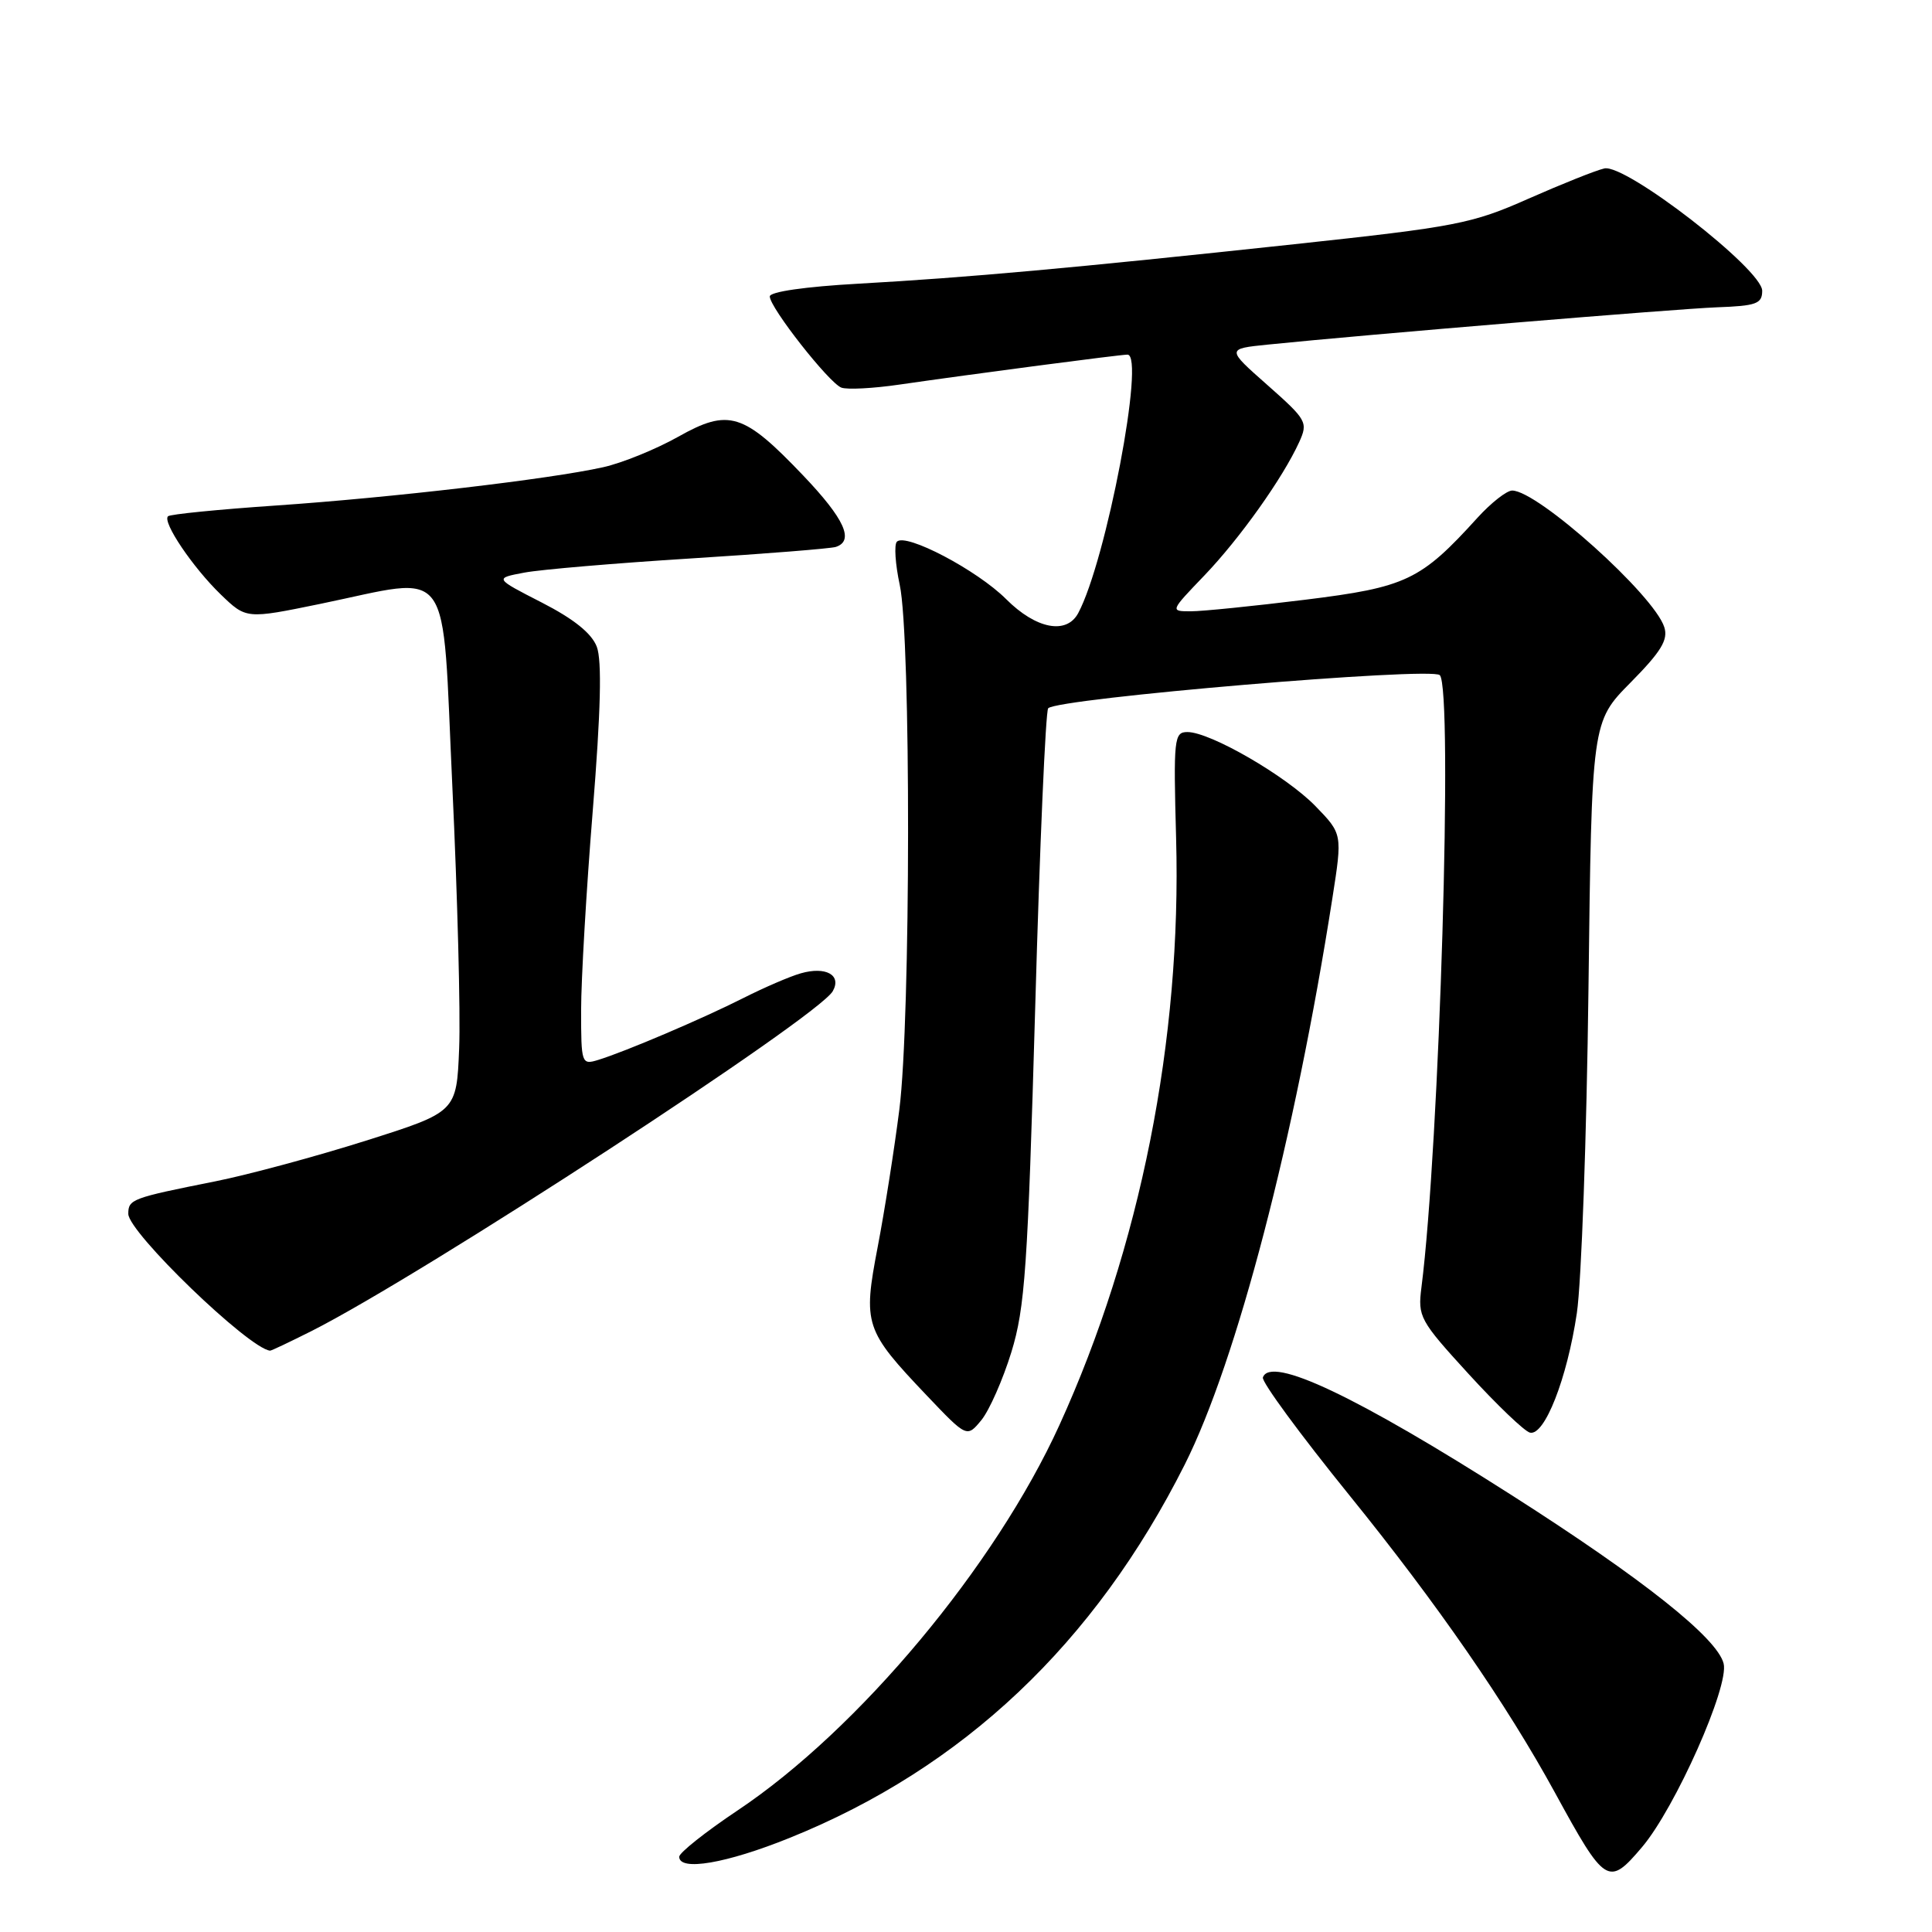 <?xml version="1.0" encoding="UTF-8" standalone="no"?>
<!DOCTYPE svg PUBLIC "-//W3C//DTD SVG 1.1//EN" "http://www.w3.org/Graphics/SVG/1.1/DTD/svg11.dtd" >
<svg xmlns="http://www.w3.org/2000/svg" xmlns:xlink="http://www.w3.org/1999/xlink" version="1.1" viewBox="0 0 256 256">
 <g >
 <path fill="currentColor"
d=" M 217.58 244.75 C 221.98 239.56 229.15 223.44 228.39 220.43 C 227.54 217.04 217.74 209.25 200.37 198.16 C 179.74 185.00 168.34 179.60 167.34 182.52 C 167.14 183.08 172.30 190.10 178.80 198.13 C 190.45 212.52 199.60 225.76 206.02 237.50 C 212.71 249.75 213.12 250.01 217.58 244.75 Z  M 104.63 243.53 C 127.61 234.27 145.06 217.77 156.99 194.05 C 163.88 180.34 171.57 150.85 176.55 119.00 C 177.88 110.50 177.88 110.50 174.30 106.81 C 170.42 102.82 160.37 97.00 157.34 97.00 C 155.57 97.00 155.48 97.83 155.84 111.07 C 156.58 137.74 151.09 165.34 140.37 188.85 C 131.86 207.52 113.79 229.16 97.75 239.88 C 93.49 242.73 90.00 245.50 90.00 246.03 C 90.00 247.98 96.24 246.92 104.63 243.53 Z  M 134.01 179.17 C 135.82 173.27 136.18 168.01 137.17 133.50 C 137.77 112.05 138.55 94.21 138.89 93.85 C 140.14 92.53 189.67 88.34 190.78 89.46 C 192.56 91.26 190.74 151.89 188.35 170.57 C 187.85 174.48 188.11 174.96 194.61 182.07 C 198.35 186.16 202.00 189.65 202.72 189.83 C 204.66 190.31 207.65 182.67 208.94 174.00 C 209.55 169.88 210.24 150.56 210.48 131.08 C 210.91 95.65 210.91 95.65 216.06 90.44 C 220.11 86.34 221.06 84.78 220.53 83.11 C 219.19 78.86 203.76 65.00 200.37 65.00 C 199.65 65.00 197.58 66.62 195.77 68.61 C 188.24 76.91 186.35 77.81 172.92 79.47 C 166.12 80.31 159.32 81.00 157.80 81.00 C 155.03 81.00 155.03 81.00 159.59 76.25 C 164.29 71.34 169.98 63.34 172.15 58.58 C 173.34 55.96 173.16 55.64 167.95 51.03 C 162.50 46.22 162.50 46.22 168.00 45.66 C 181.15 44.32 222.02 40.93 227.50 40.72 C 232.73 40.53 233.50 40.25 233.50 38.53 C 233.50 35.69 215.39 21.66 212.58 22.32 C 211.43 22.58 206.90 24.40 202.50 26.34 C 195.04 29.65 192.96 30.05 171.50 32.36 C 141.93 35.54 128.30 36.77 113.75 37.59 C 106.72 37.98 102.00 38.66 102.00 39.28 C 102.00 40.75 109.83 50.72 111.48 51.36 C 112.24 51.65 115.70 51.47 119.18 50.96 C 129.07 49.53 148.40 46.99 149.40 46.99 C 151.78 47.01 146.58 74.30 142.87 81.24 C 141.32 84.13 137.28 83.35 133.32 79.39 C 129.48 75.55 120.01 70.57 118.84 71.78 C 118.46 72.18 118.63 74.75 119.22 77.50 C 120.72 84.41 120.68 135.11 119.17 147.00 C 118.51 152.22 117.22 160.42 116.30 165.22 C 114.33 175.52 114.57 176.25 122.81 184.92 C 128.12 190.50 128.12 190.50 130.04 188.17 C 131.09 186.88 132.88 182.83 134.01 179.17 Z  M 41.28 176.37 C 56.06 168.91 108.44 134.75 110.35 131.33 C 111.55 129.20 109.43 128.02 106.11 128.97 C 104.66 129.38 101.24 130.86 98.49 132.25 C 93.07 134.99 82.84 139.35 79.25 140.45 C 77.06 141.12 77.00 140.94 77.00 133.86 C 77.00 129.86 77.69 117.98 78.54 107.47 C 79.61 94.20 79.77 87.53 79.08 85.70 C 78.40 83.92 76.04 82.02 71.79 79.84 C 65.50 76.62 65.50 76.62 69.50 75.87 C 71.70 75.46 81.60 74.62 91.50 74.00 C 101.40 73.38 110.06 72.69 110.75 72.47 C 113.23 71.66 111.90 68.75 106.44 63.02 C 98.51 54.70 96.57 54.10 89.87 57.87 C 86.91 59.53 82.44 61.35 79.92 61.91 C 72.83 63.49 51.95 65.93 36.62 66.98 C 28.99 67.50 22.52 68.14 22.26 68.41 C 21.49 69.18 25.55 75.19 29.25 78.77 C 32.63 82.03 32.63 82.03 42.42 80.02 C 60.24 76.35 58.52 73.98 59.94 104.25 C 60.62 118.69 61.03 134.29 60.84 138.92 C 60.50 147.34 60.50 147.34 48.50 151.14 C 41.90 153.23 32.90 155.66 28.50 156.54 C 17.46 158.74 17.00 158.91 17.00 160.84 C 17.00 163.29 32.93 178.66 35.78 178.97 C 35.94 178.99 38.41 177.81 41.28 176.37 Z "/>
</g>
</svg>